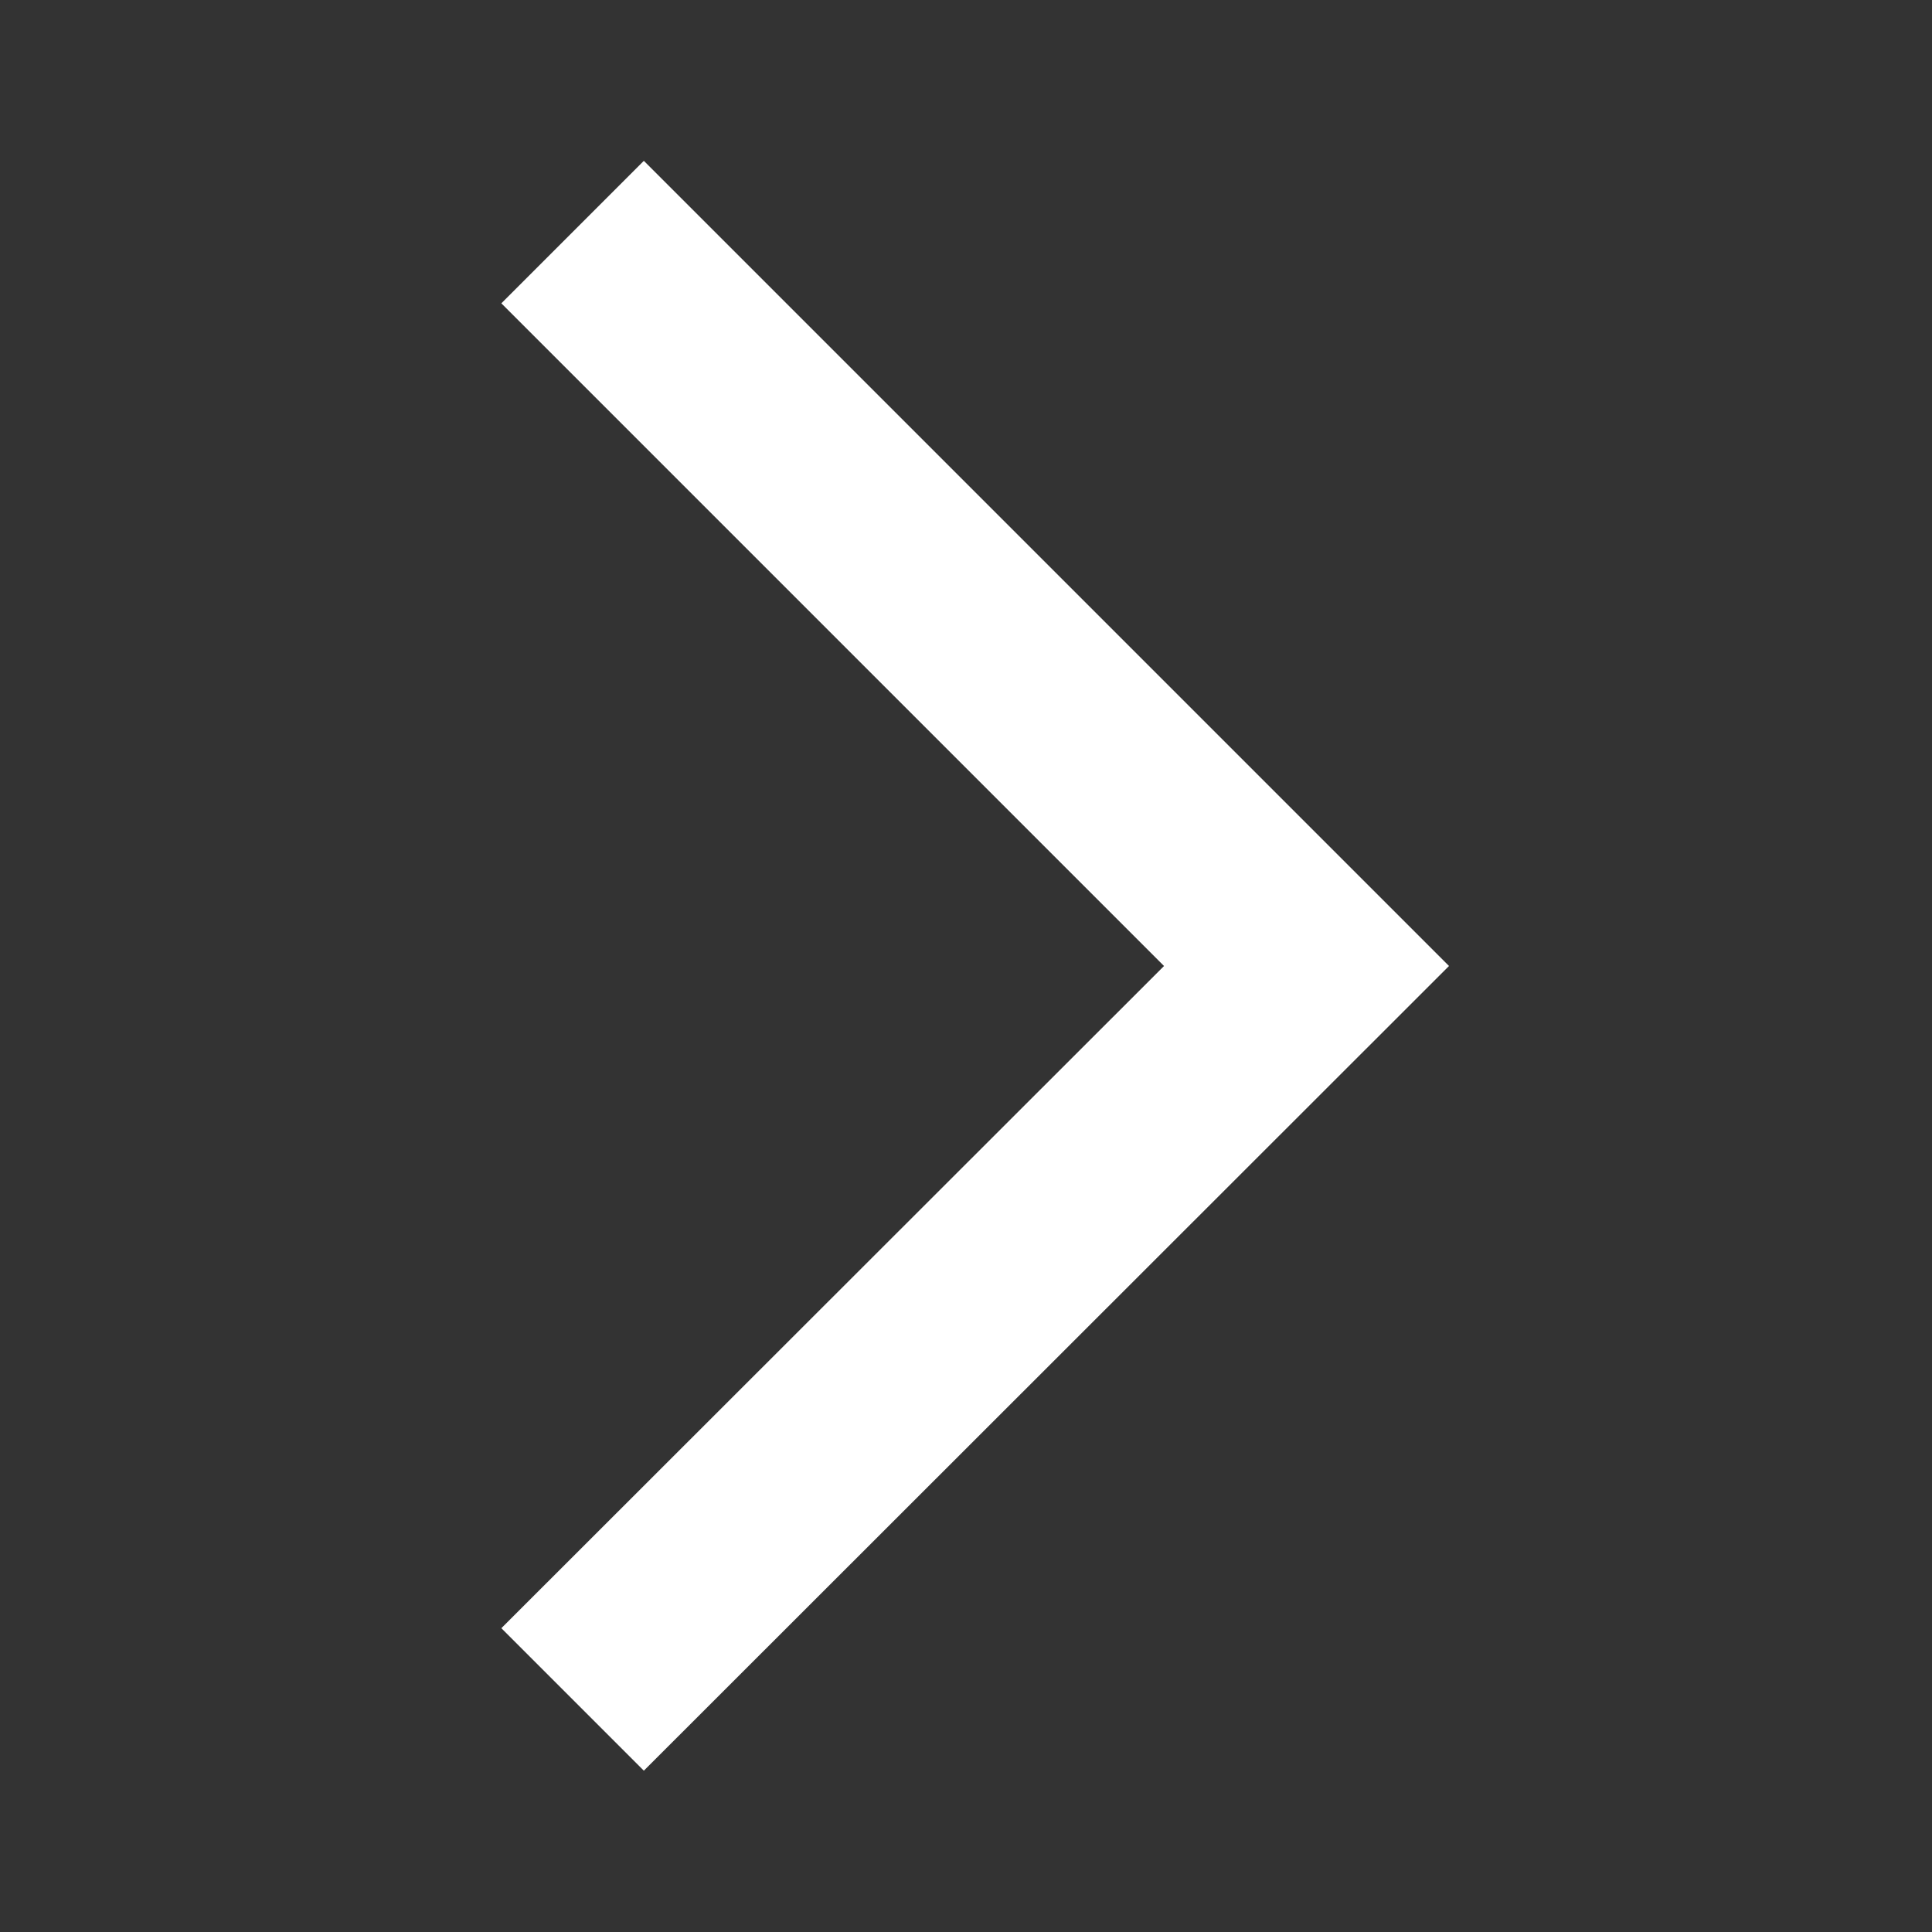 <svg width="40" height="40" viewBox="0 0 40 40" fill="none" xmlns="http://www.w3.org/2000/svg" xmlns:xlink="http://www.w3.org/1999/xlink">
	<rect x="0" y="0" width="40" height="40" fill="#333333" stroke="none"/>
	<desc>
			Created with Pixso.
	</desc>
	<defs>
		<clipPath id="clip1895_238">
			<rect id="ic:baseline-arrow-back-ios-new" width="40" height="40" transform="matrix(-1 0 0 1 40 0)" fill="white" fill-opacity="0"/>
		</clipPath>
	</defs>
	<rect id="ic:baseline-arrow-back-ios-new" width="40" height="40" transform="matrix(-1 0 0 1 40 0)" fill="#FFFFFF" fill-opacity="0"/>
	<g clip-path="url(#clip1895_238)">
		<path id="Vector" d="M10.38 6.28L13.33 3.33L30 20L13.33 36.66L10.38 33.71L24.1 20L10.38 6.28Z" fill="#FFFFFF" fill-opacity="1" fill-rule="nonzero"/>
	</g>
</svg>
